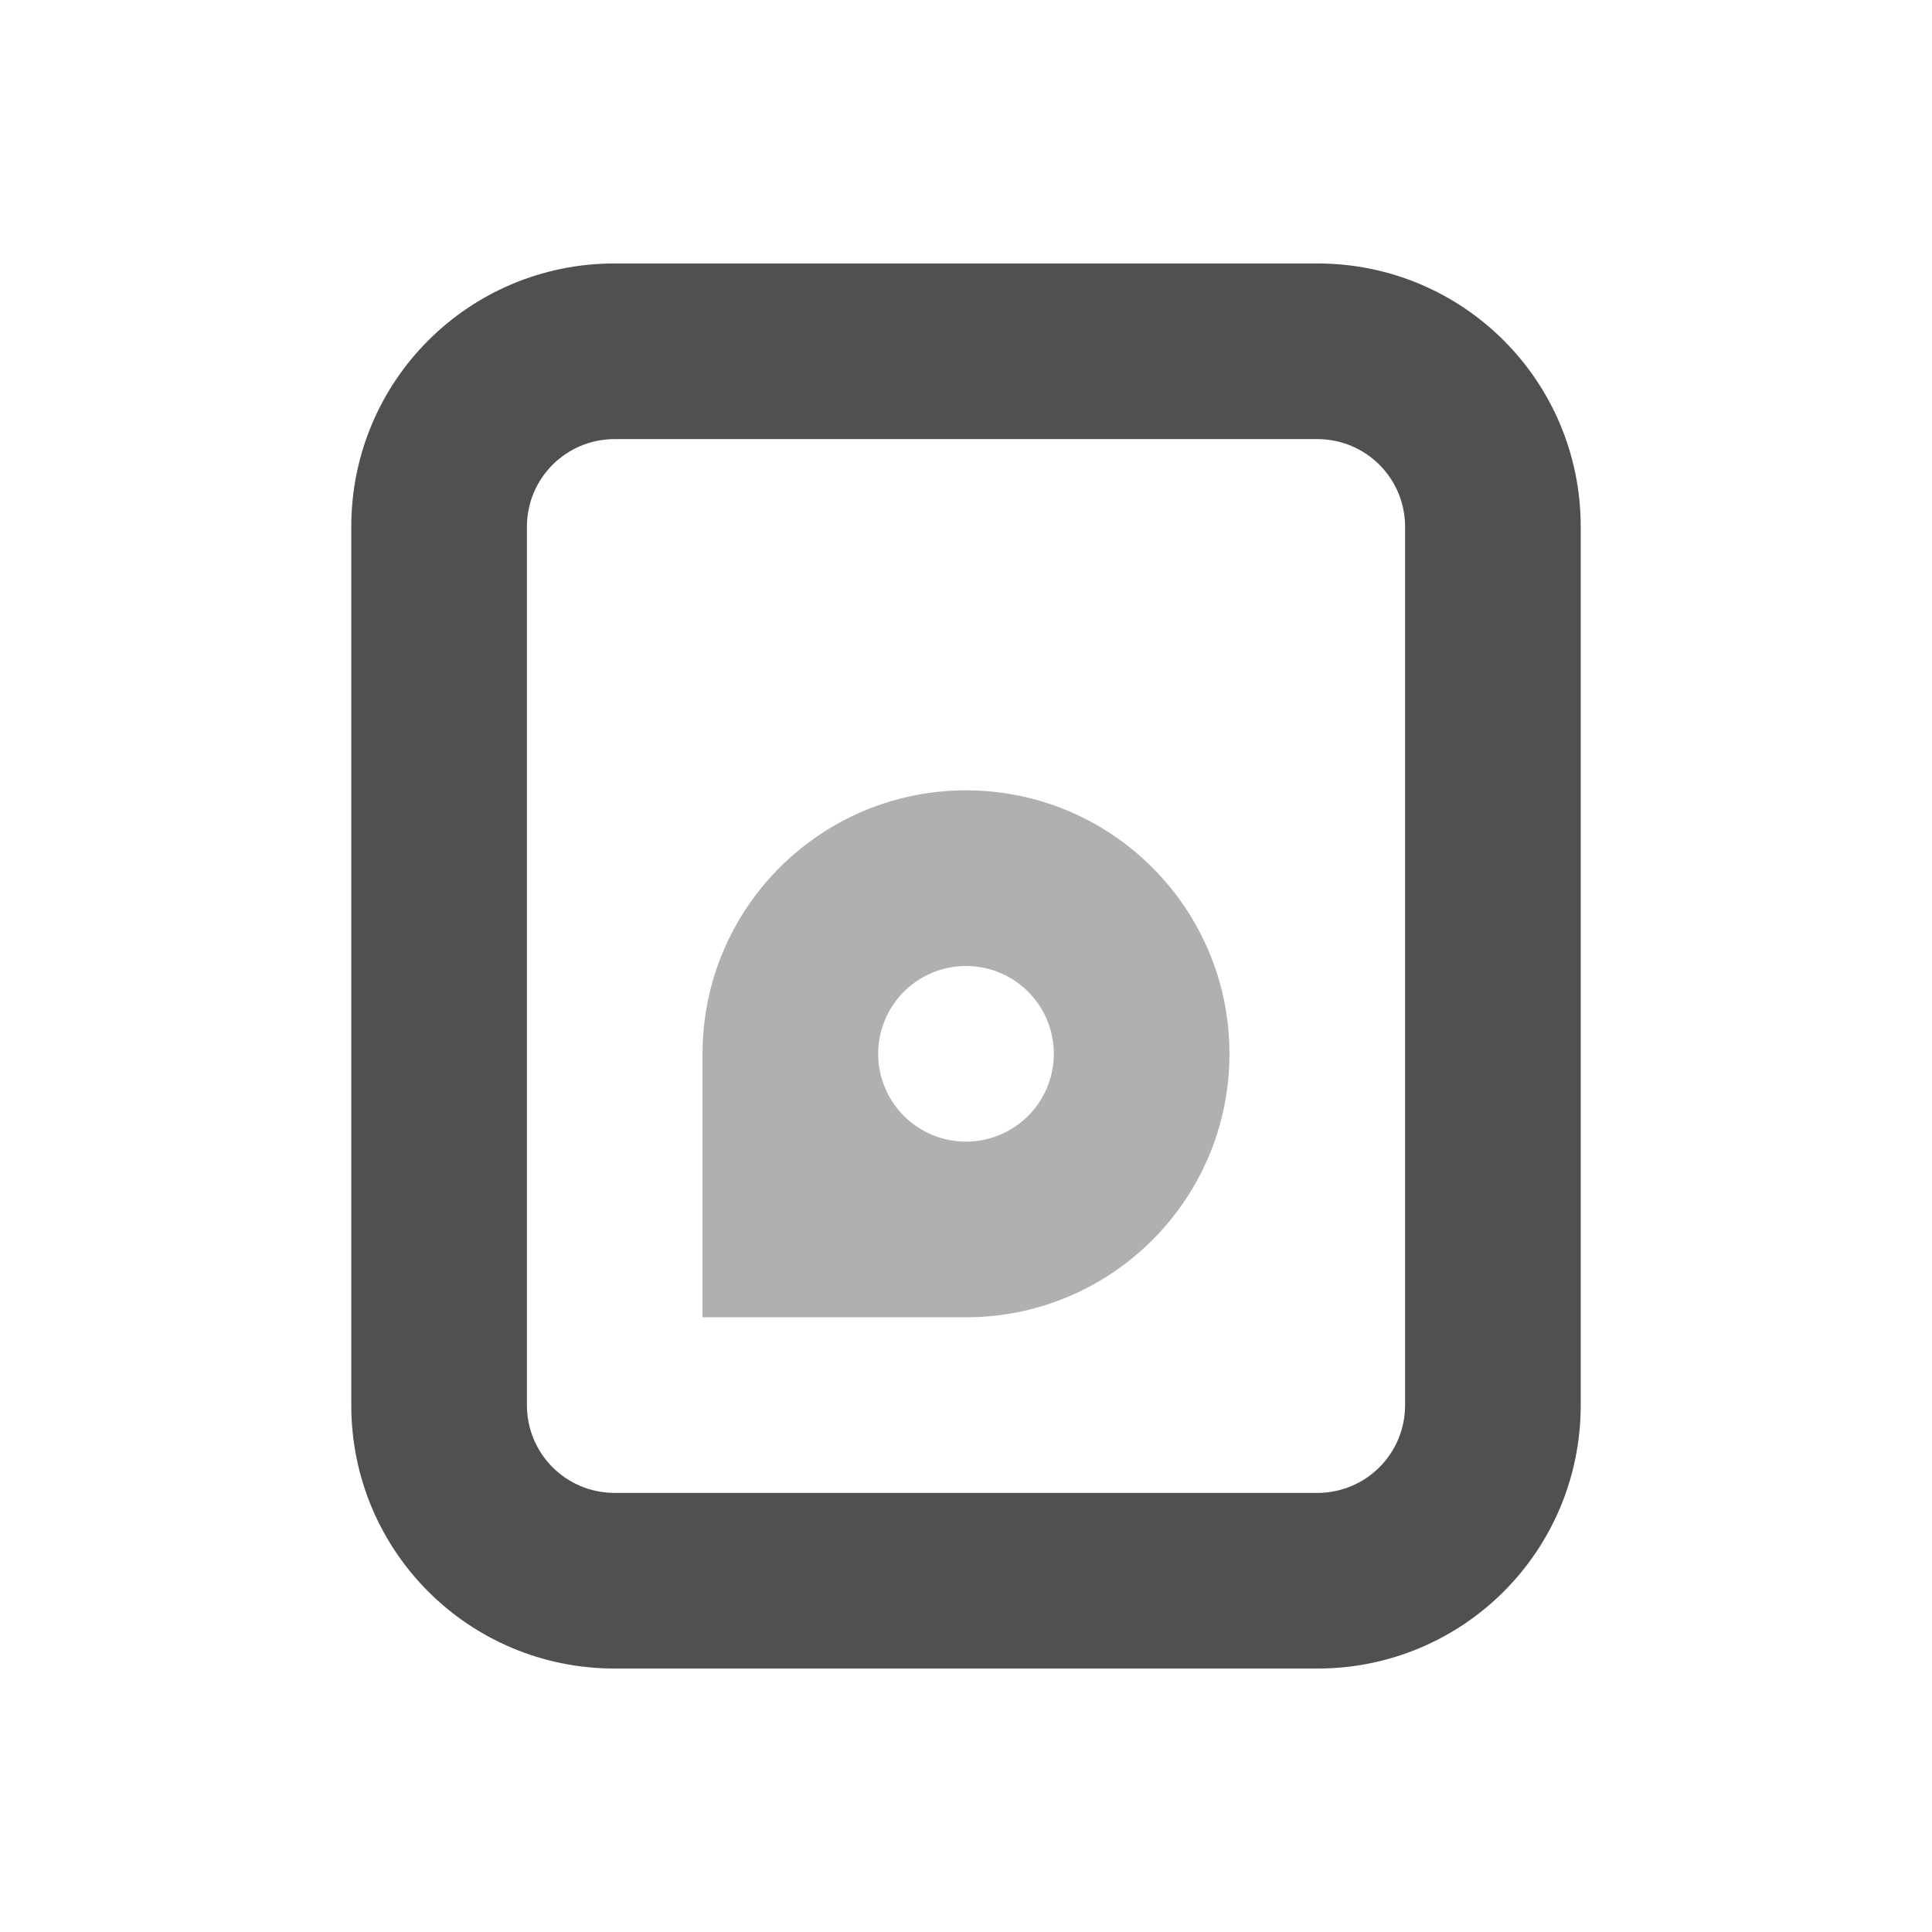 <svg width="22" height="22" version="1.1" xmlns="http://www.w3.org/2000/svg">
 <defs>
  <style id="current-color-scheme" type="text/css">.ColorScheme-Text { color:#505050; } .ColorScheme-Highlight { color:#4285f4; }</style>
 </defs>
 <path class="ColorScheme-Text" d="m11 9c-1.657 0-3 1.343-3 3v3h3c1.657 0 3-1.343 3-3s-1.343-3-3-3zm0 2a1 1 0 0 1 1 1 1 1 0 0 1-1 1 1 1 0 0 1-1-1 1 1 0 0 1 1-1z" fill="currentColor" opacity=".45"/>
 <path class="ColorScheme-Text" d="m7 3c-1.662 0-3 1.338-3 3v10c0 1.662 1.338 3 3 3h8c1.662 0 3-1.338 3-3v-10c0-1.662-1.338-3-3-3zm0 2h8c0.554 0 1 0.446 1 1v10c0 0.554-0.446 1-1 1h-8c-0.554 0-1-0.446-1-1v-10c0-0.554 0.446-1 1-1z" fill="currentColor"/>
</svg>
